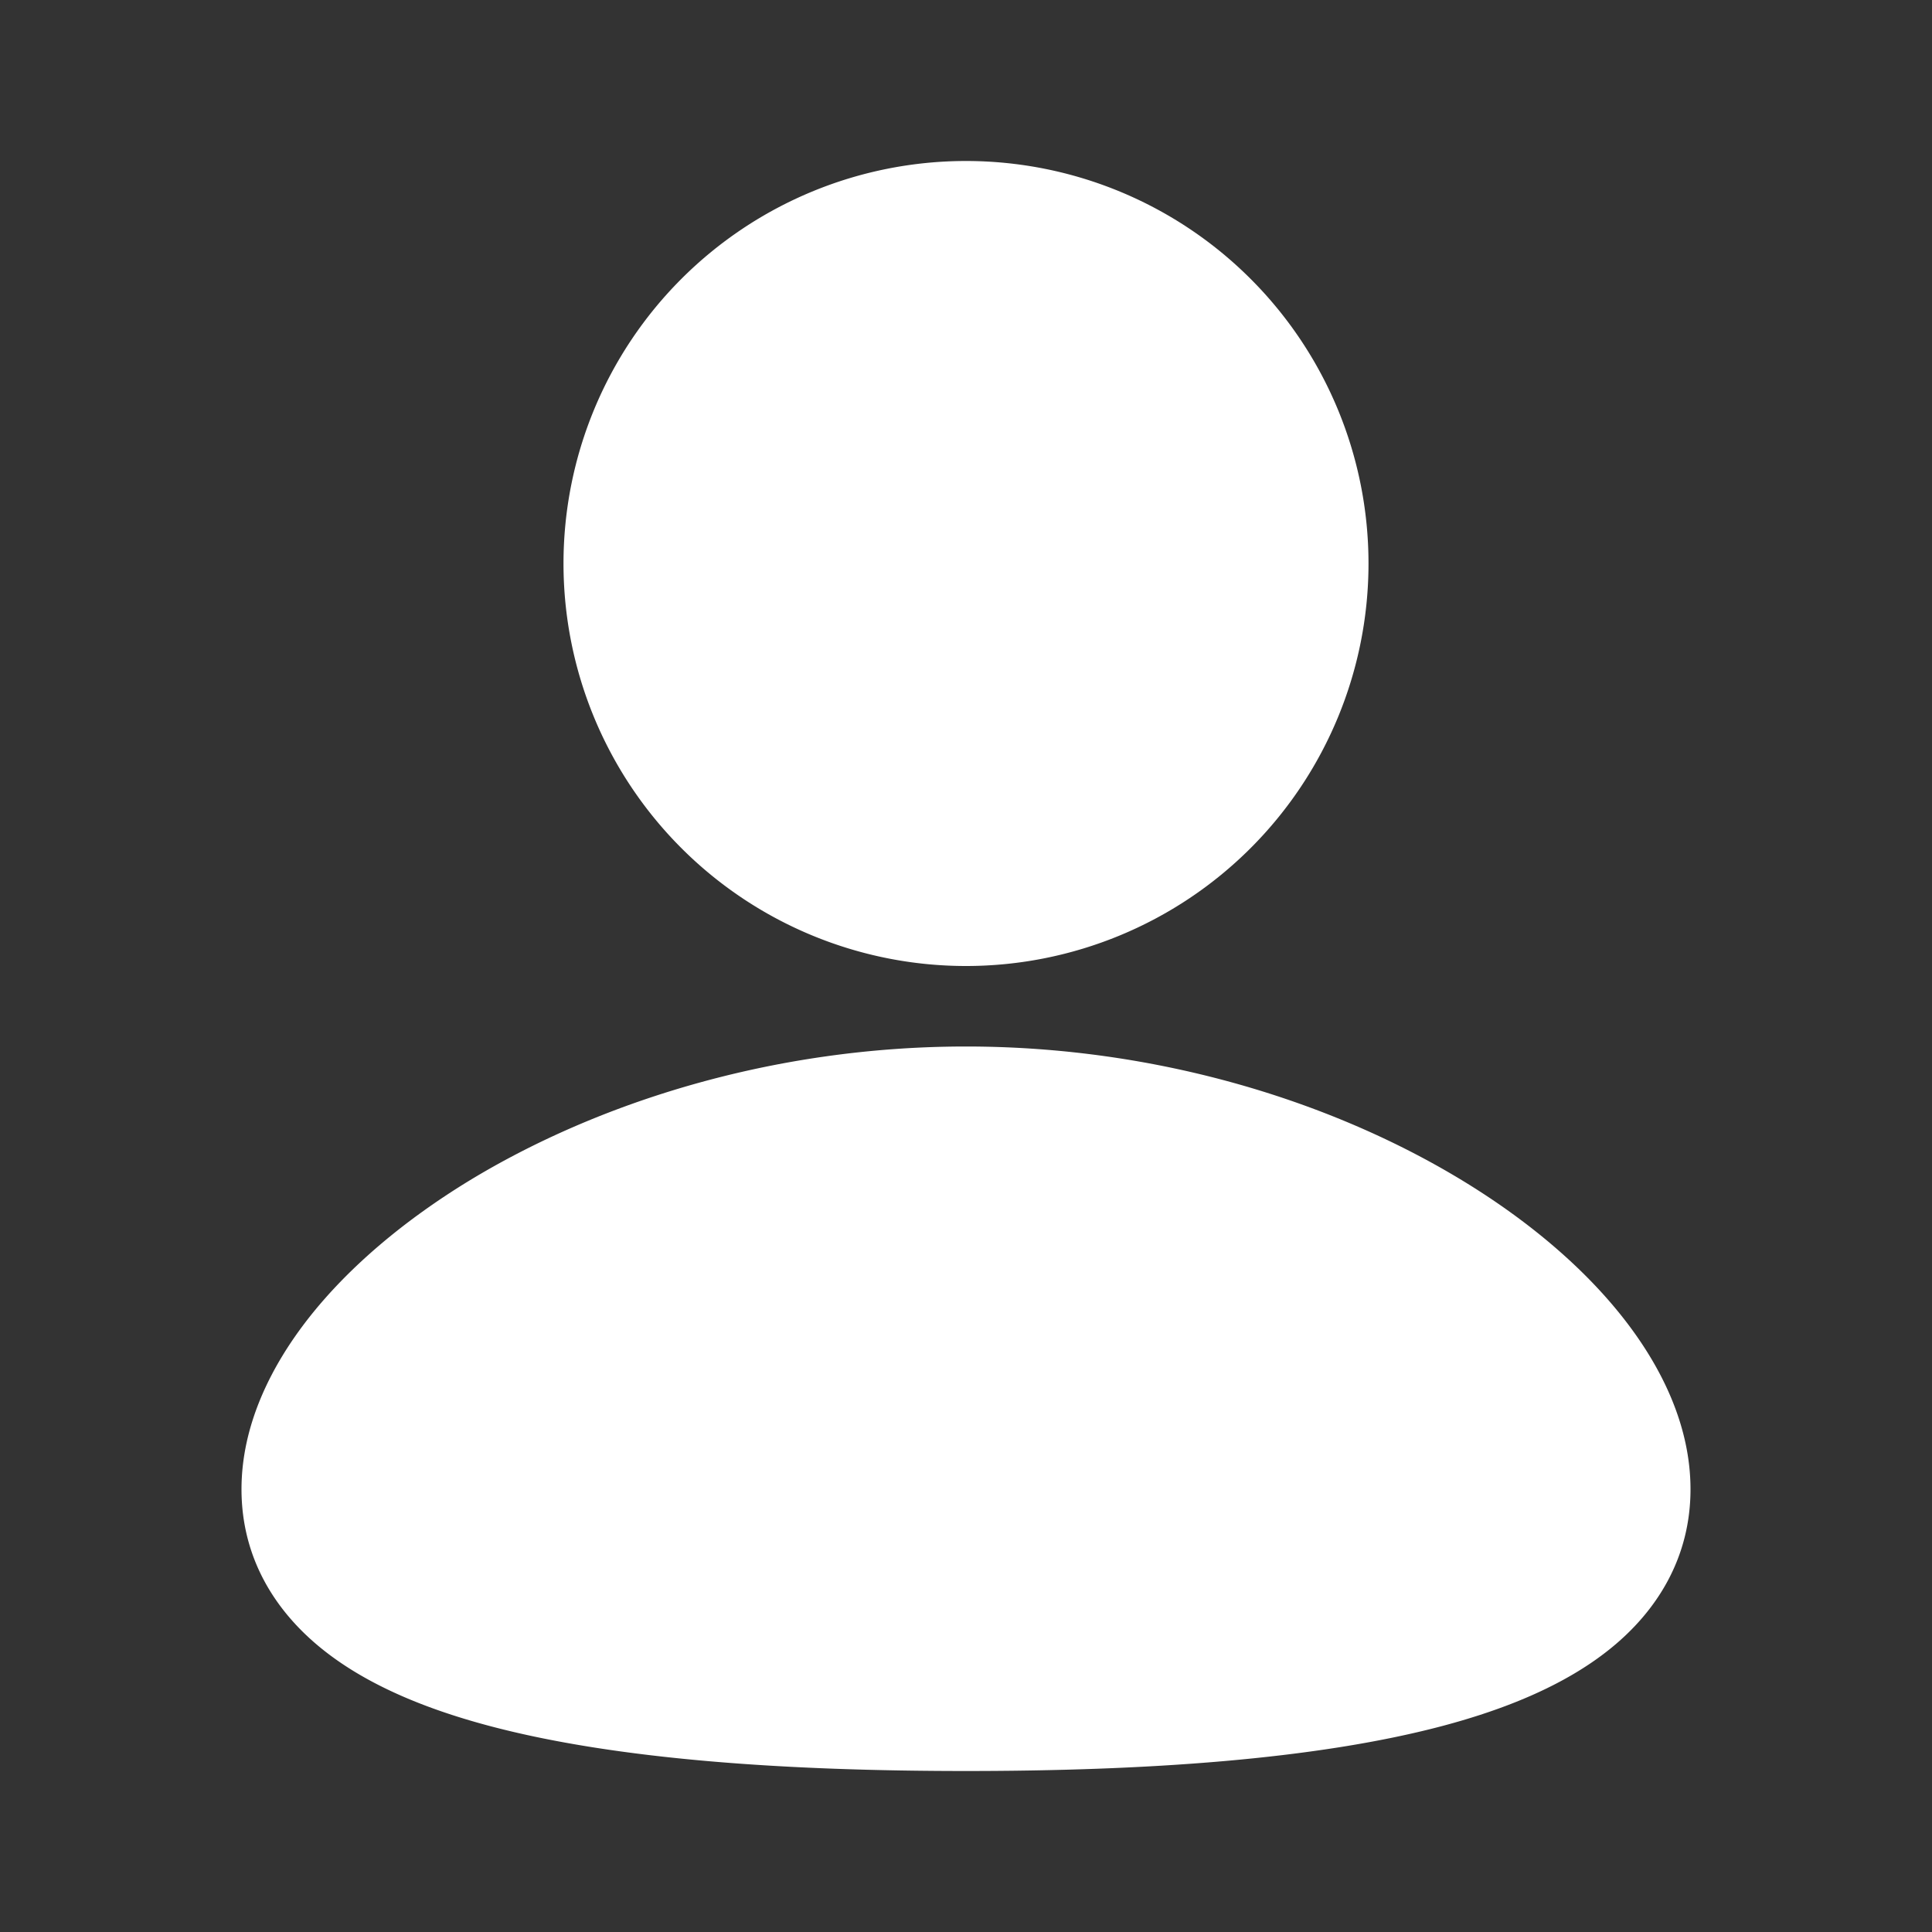 <svg xmlns='http://www.w3.org/2000/svg' width='24' height='24' viewBox="0 0 24 24"><rect x="0" y="0" width="24" height="24" fill="#333333" stroke="none"/><title>user_3_fill</title><g id="user_3_fill" fill='none' fill-rule='nonzero'><path d='M24 0v24H0V0h24ZM12.593 23.258l-.011.002-.071.035-.02.004-.014-.004-.071-.035c-.01-.004-.019-.001-.024.005l-.004.01-.017.428.005.02.01.013.104.074.015.004.012-.004.104-.074.012-.016.004-.017-.017-.427c-.002-.01-.009-.017-.017-.018Zm.265-.113-.013.002-.185.093-.01.01-.003.011.018.43.005.012.008.007.201.093c.012.004.023 0 .029-.008l.004-.014-.034-.614c-.003-.012-.01-.02-.02-.022Zm-.715.002a.023.023 0 0 0-.027.006l-.006.014-.034.614c0 .012.007.02.017.024l.015-.002.201-.093.01-.008.004-.011.017-.43-.003-.012-.01-.01-.184-.092Z'/><path fill='#FFFFFFFF' d='M12 13c2.396 0 4.575.694 6.178 1.672.8.488 1.484 1.064 1.978 1.69.486.615.844 1.351.844 2.138 0 .845-.411 1.511-1.003 1.986-.56.45-1.299.748-2.084.956-1.578.417-3.684.558-5.913.558s-4.335-.14-5.913-.558c-.785-.208-1.524-.506-2.084-.956C3.41 20.01 3 19.345 3 18.5c0-.787.358-1.523.844-2.139.494-.625 1.177-1.2 1.978-1.69C7.425 13.695 9.605 13 12 13Zm0-11a5 5 0 1 1 0 10 5 5 0 0 1 0-10Z'/></g></svg>